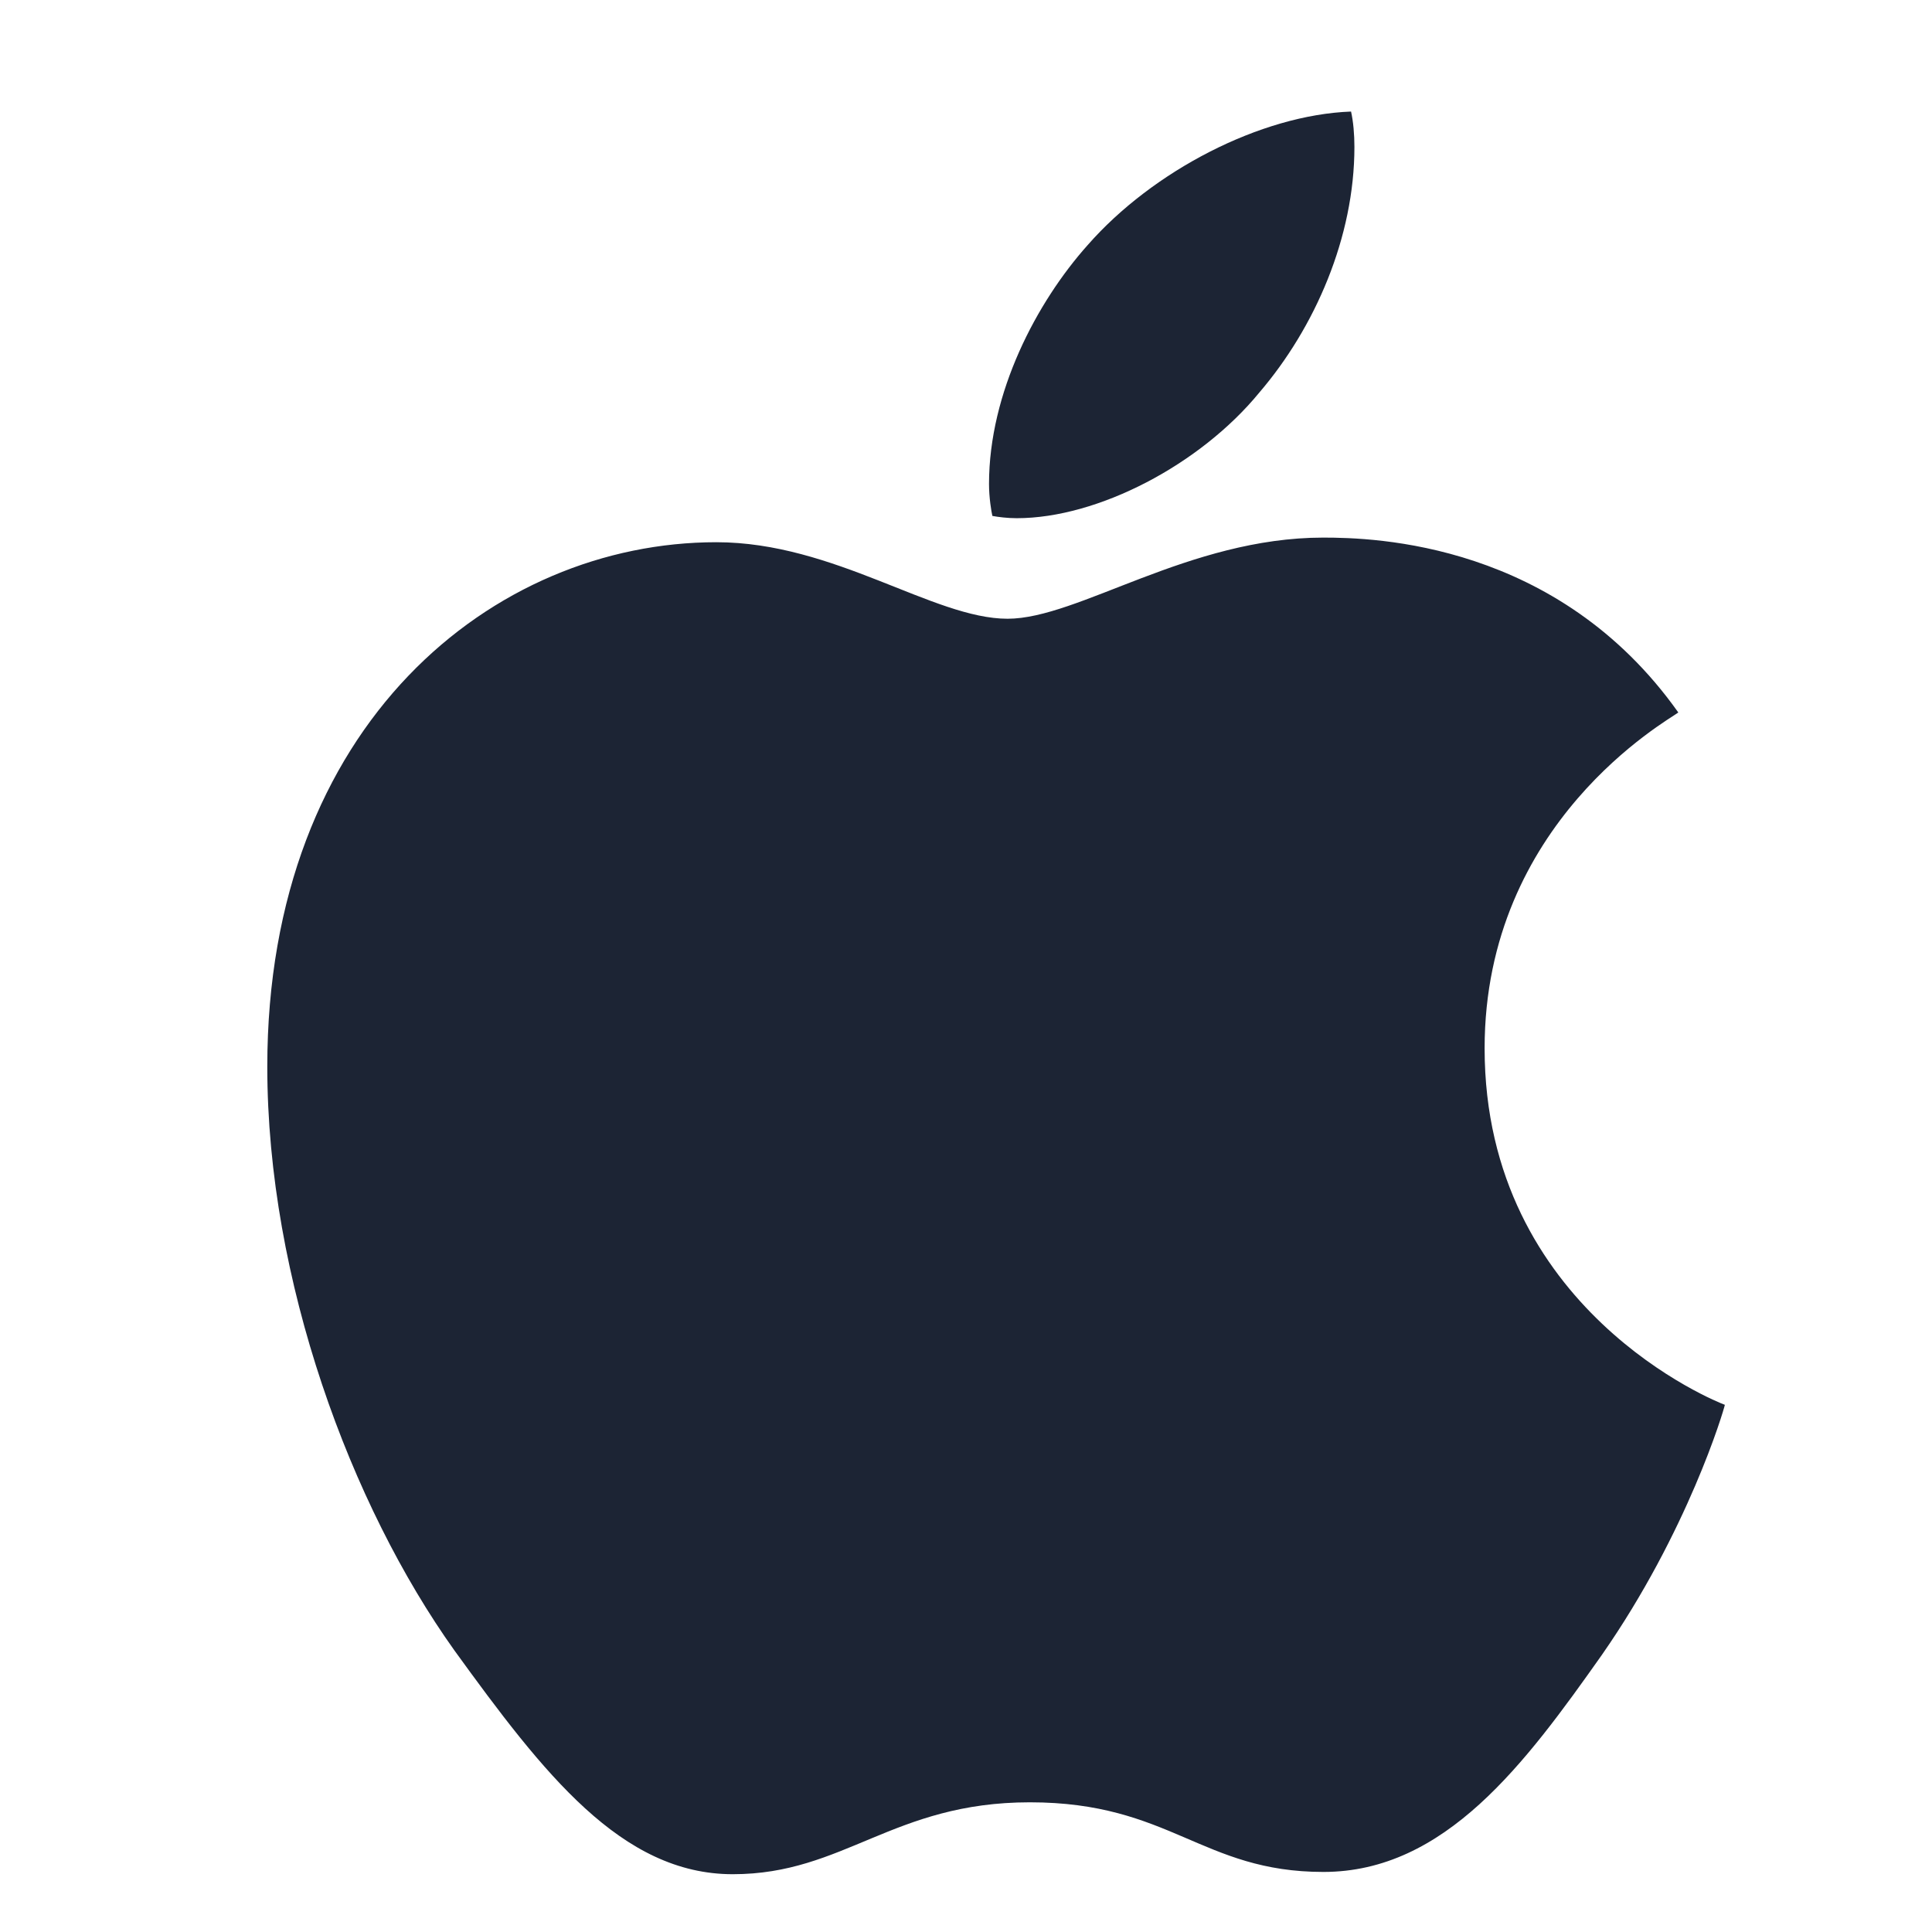 <svg width="23" height="23" viewBox="0 0 23 23" fill="none" xmlns="http://www.w3.org/2000/svg">
<g clip-path="url(#clip0_1853_14283)">
<path d="M19.98 8.482C19.856 8.576 17.674 9.787 17.674 12.48C17.674 15.594 20.451 16.696 20.534 16.724C20.521 16.791 20.093 18.233 19.07 19.701C18.157 20.994 17.205 22.285 15.755 22.285C14.306 22.285 13.933 21.456 12.26 21.456C10.629 21.456 10.05 22.312 8.724 22.312C7.398 22.312 6.473 21.116 5.409 19.647C4.177 17.922 3.182 15.242 3.182 12.698C3.182 8.618 5.876 6.455 8.528 6.455C9.936 6.455 11.111 7.366 11.995 7.366C12.837 7.366 14.15 6.4 15.753 6.4C16.361 6.4 18.543 6.455 19.98 8.482ZM14.992 4.673C15.655 3.899 16.124 2.824 16.124 1.749C16.124 1.6 16.111 1.449 16.084 1.328C15.005 1.368 13.722 2.035 12.948 2.918C12.341 3.598 11.774 4.673 11.774 5.762C11.774 5.926 11.802 6.09 11.814 6.142C11.883 6.155 11.993 6.169 12.104 6.169C13.072 6.169 14.289 5.531 14.992 4.673Z" fill="#1C2434"/>
</g>
<defs>
<clipPath id="clip0_1853_14283">
<rect width="22" height="22" fill="white" transform="translate(0.857 0.82)"/>
</clipPath>
</defs>
</svg>

